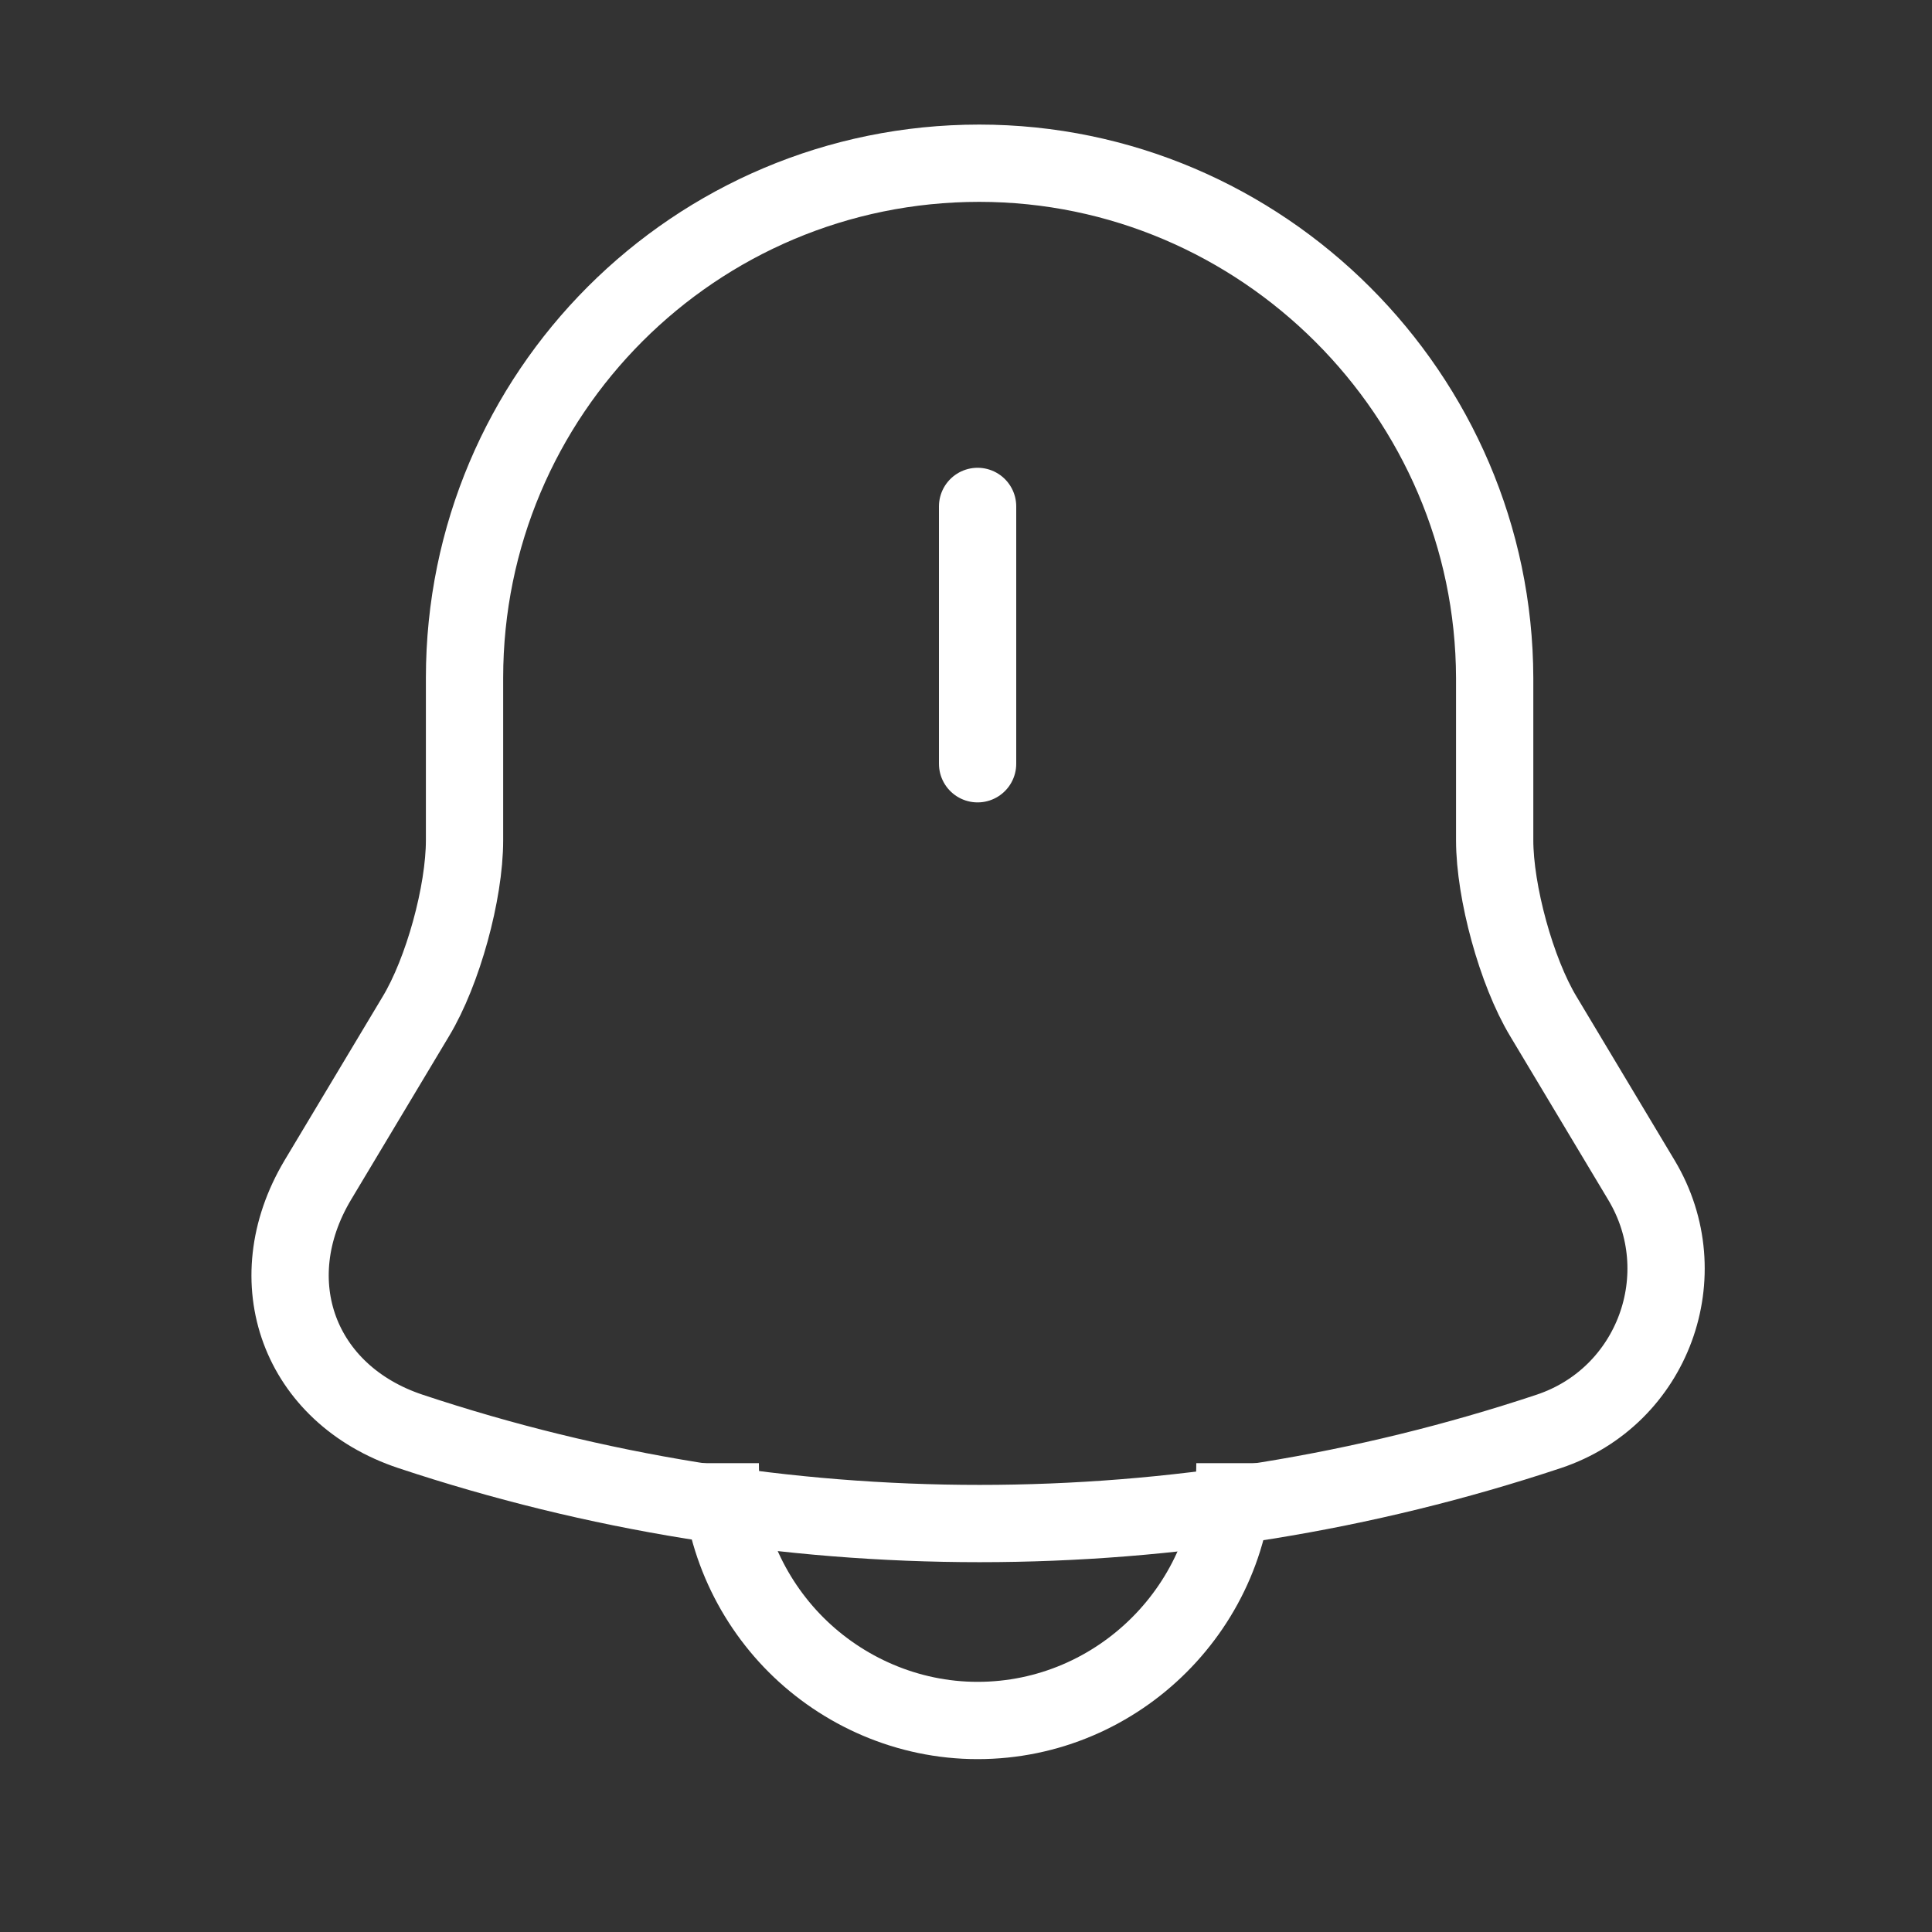 <svg width="25" height="25" viewBox="0 0 25 25" fill="none" xmlns="http://www.w3.org/2000/svg">
<rect x="0" y="0" width="25" height="25" fill="#333333" stroke="none"/>
<path d="M12.65 6.553V9.883" stroke="white" strokeWidth="1.5" stroke-miterlimit="10" stroke-linecap="round"/>
<path d="M12.671 2.112C8.991 2.112 6.011 5.092 6.011 8.772V10.872C6.011 11.552 5.731 12.572 5.381 13.152L4.111 15.272C3.331 16.582 3.871 18.042 5.311 18.522C10.091 20.112 15.261 20.112 20.041 18.522C21.391 18.072 21.971 16.492 21.241 15.272L19.971 13.152C19.621 12.572 19.341 11.542 19.341 10.872V8.772C19.331 5.112 16.331 2.112 12.671 2.112Z" stroke="white" strokeWidth="1.5" stroke-miterlimit="10" stroke-linecap="round"/>
<path d="M15.98 18.933C15.98 20.763 14.48 22.263 12.65 22.263C11.74 22.263 10.9 21.883 10.3 21.283C9.7 20.683 9.32 19.843 9.32 18.933" stroke="white" strokeWidth="1.5" stroke-miterlimit="10"/>
</svg>
